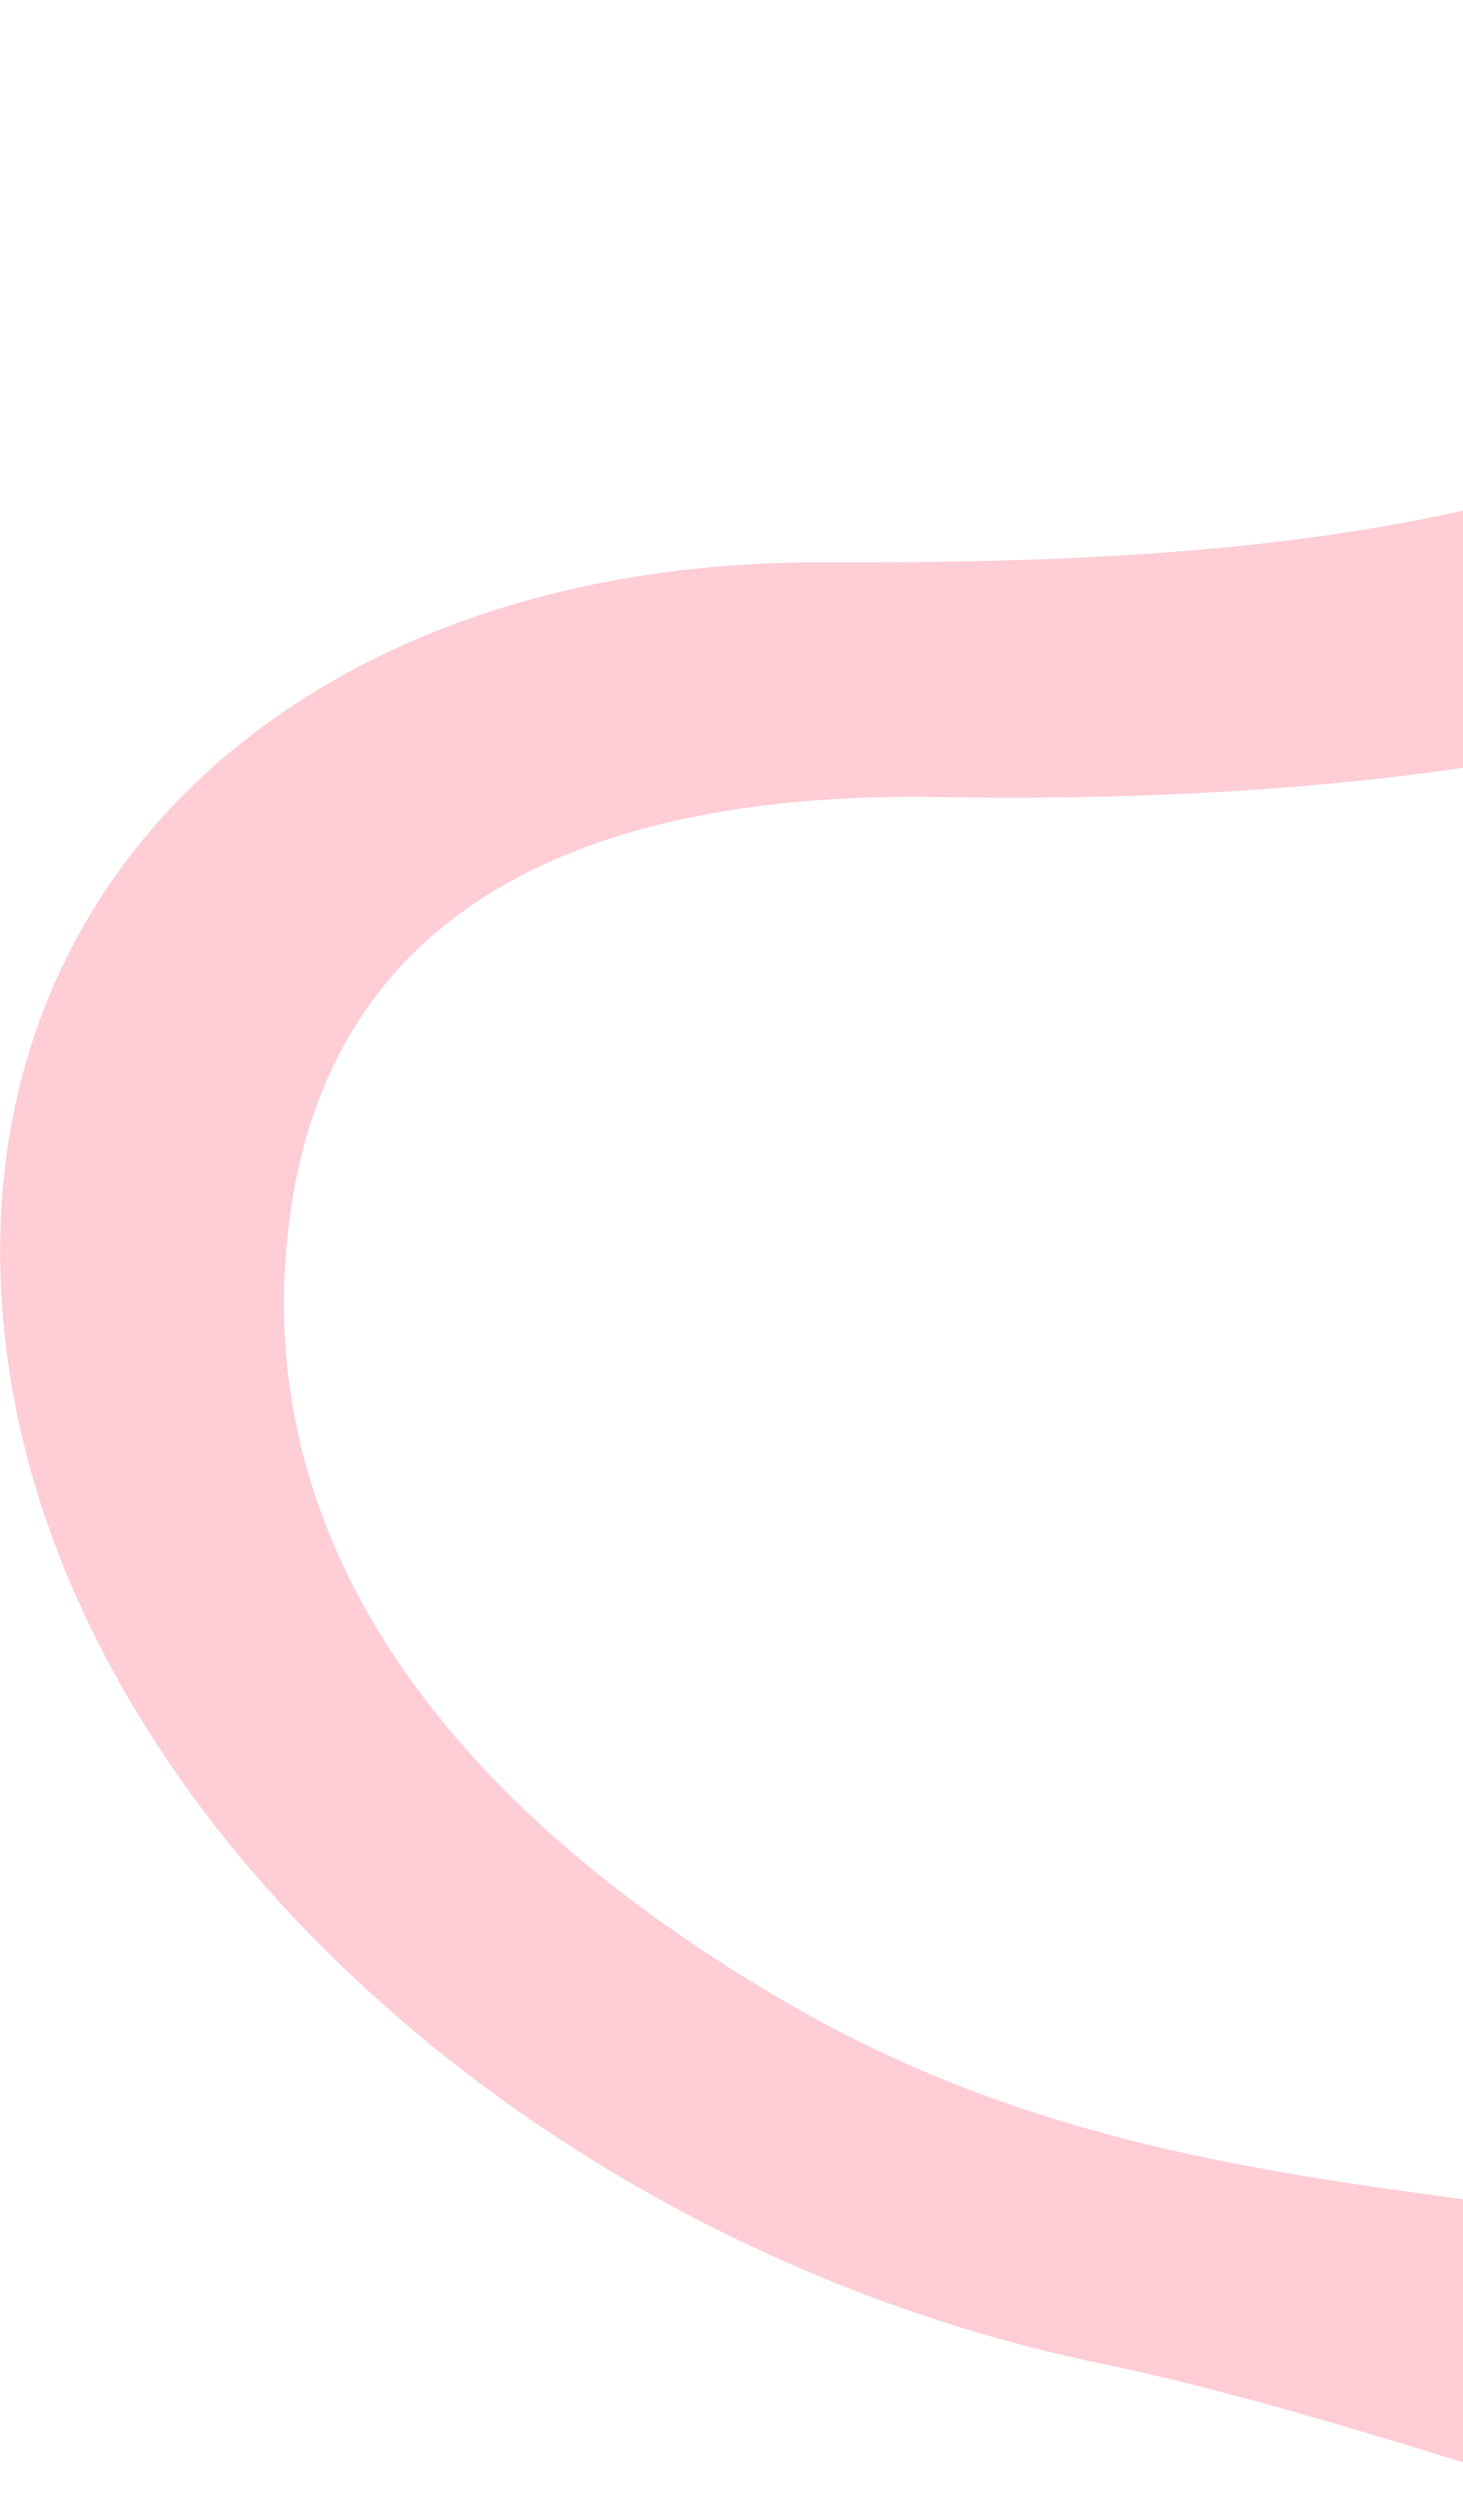 <svg xmlns="http://www.w3.org/2000/svg" width="607" height="1037" viewBox="0 0 607 1037" fill="none"><path d="M341.624 233.26C572.575 234.22 792.379 210.539 869.815 0.453L1027.36 99.752C883.253 279.637 658.076 335.267 389.497 330.623C252.14 328.252 138.511 370.668 120.315 504.194C102.041 637.868 184.802 748.649 327.201 831.142C456.732 906.174 586.013 905.332 715.346 927.697L657.664 1036.76C590.736 1016.78 523.628 994.269 457.104 980.481C228.091 932.994 34.374 760.009 4.339 571.589C-27.589 371.211 122.691 232.346 341.624 233.26Z" fill="#FECDD6"></path></svg>